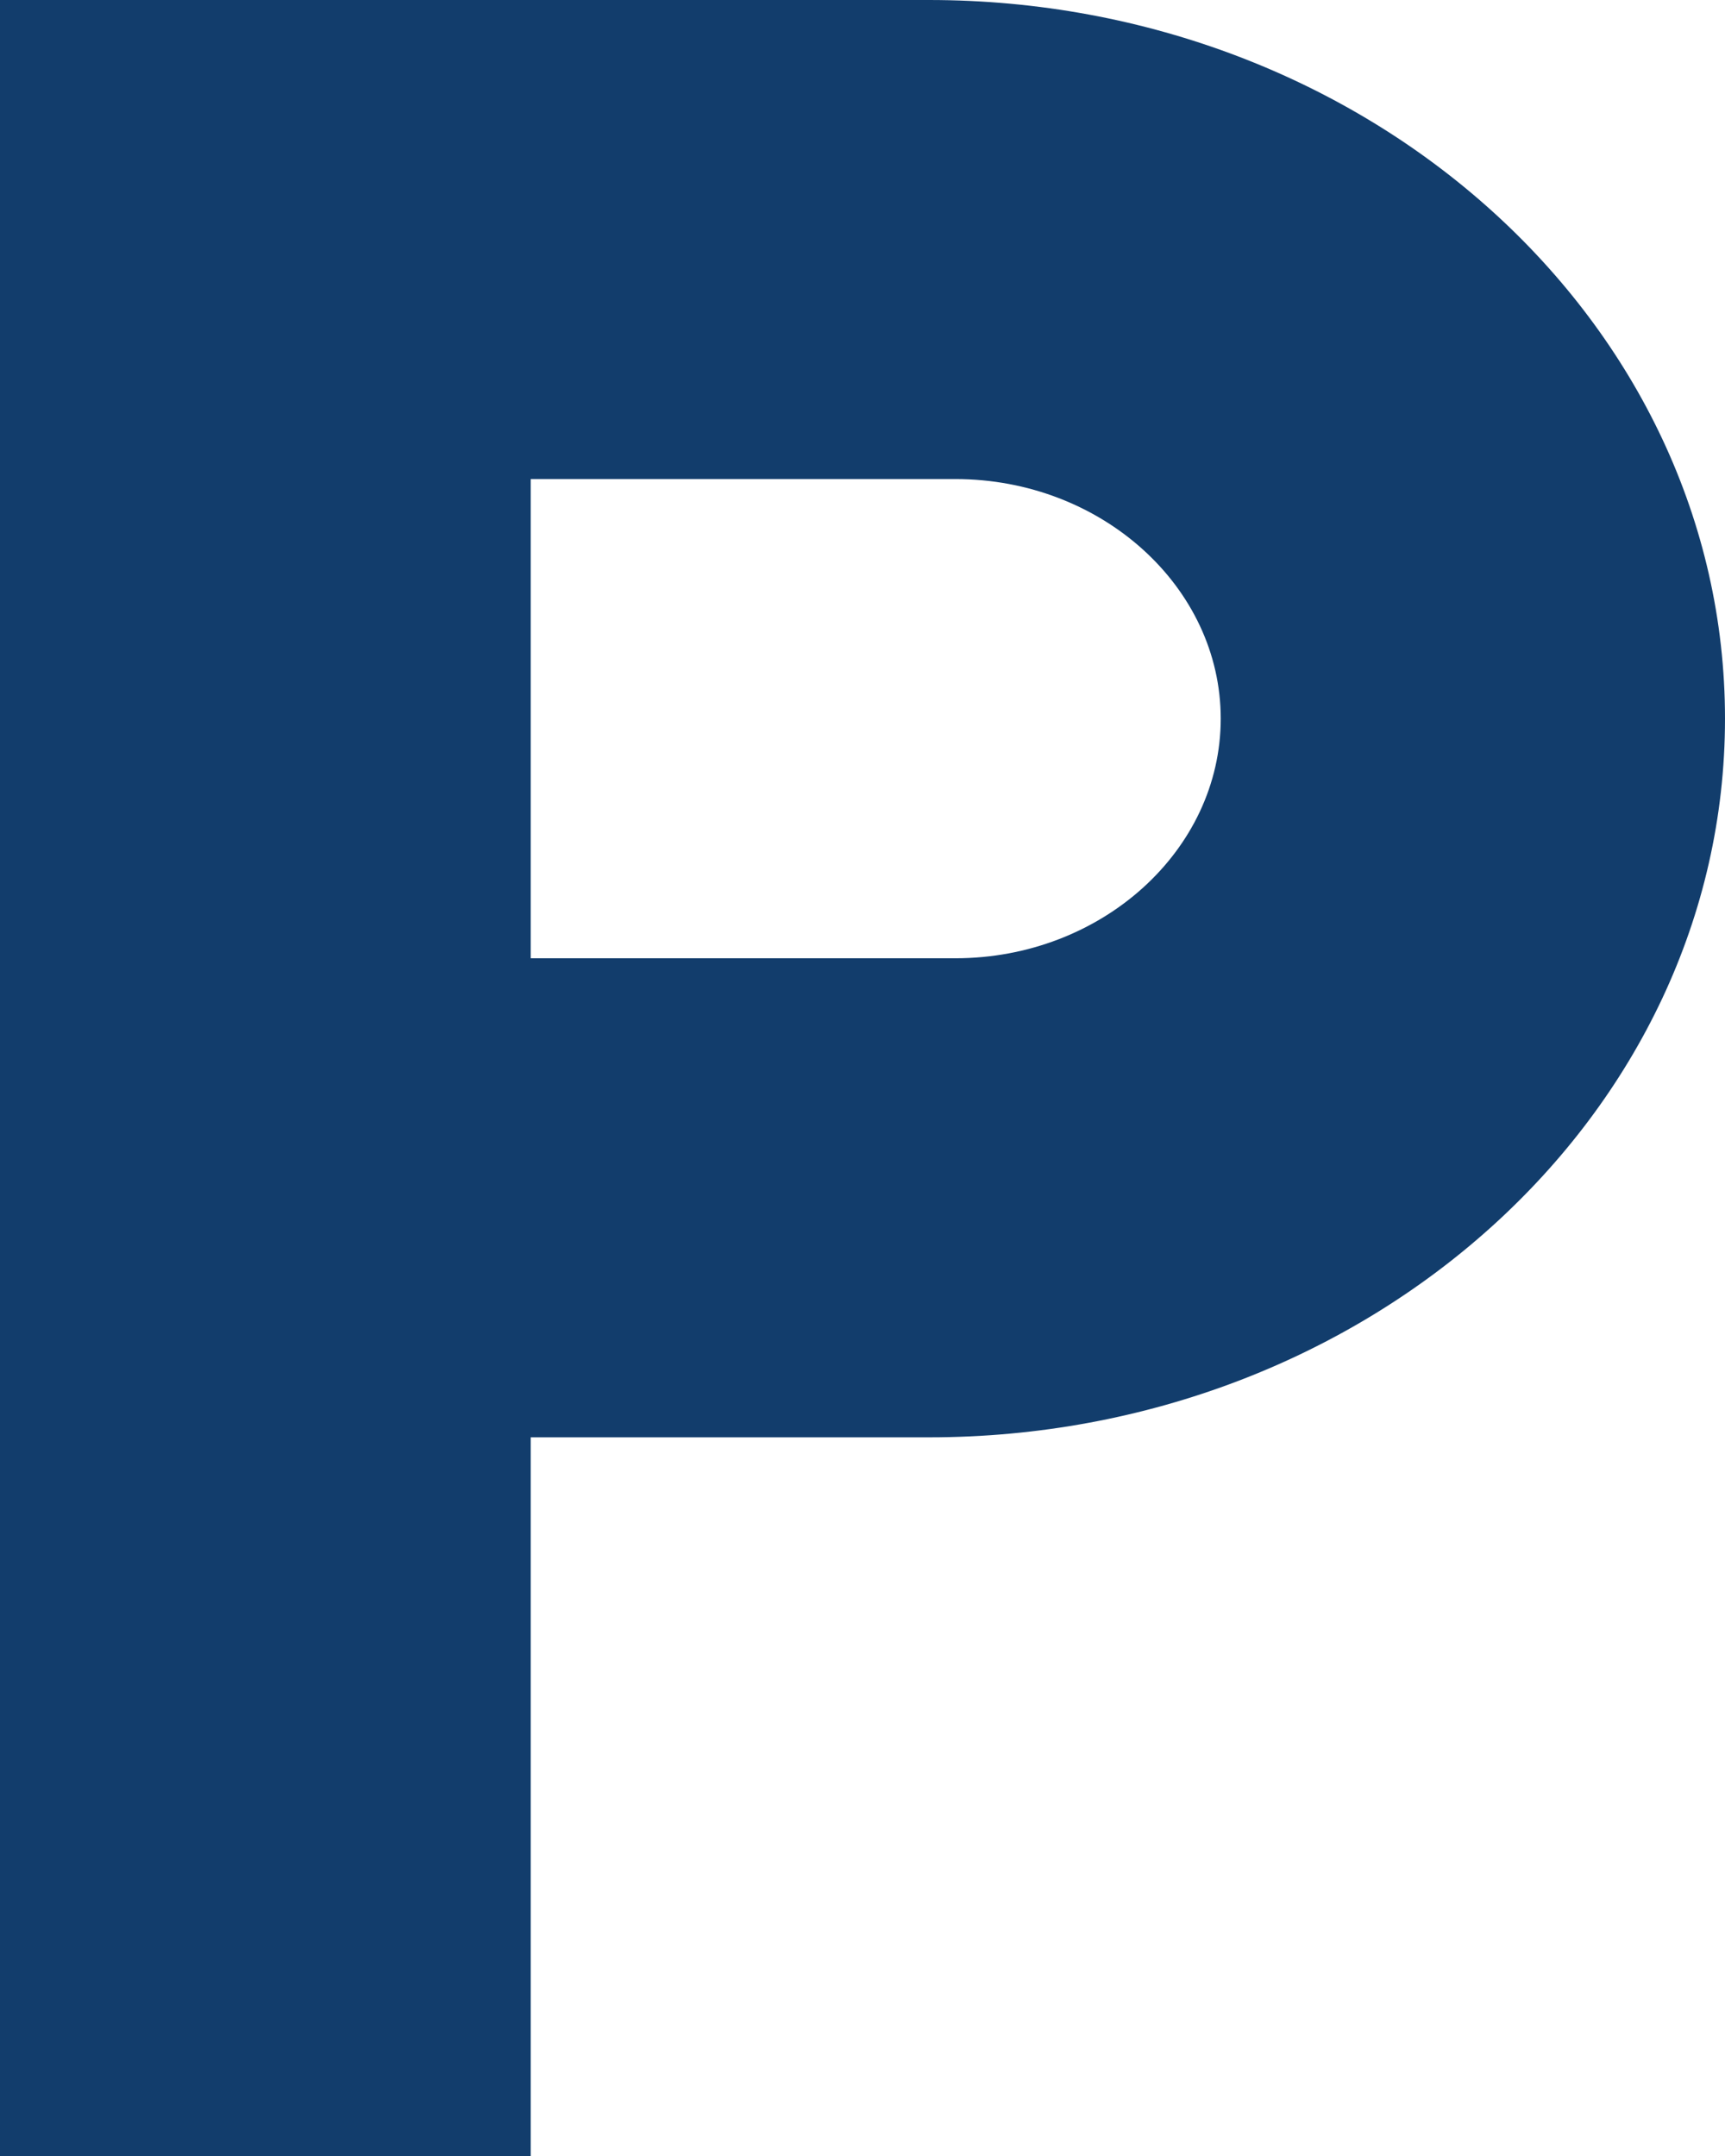 <?xml version="1.0" encoding="UTF-8" standalone="no"?><svg width='12' height='15' viewBox='0 0 12 15' fill='none' xmlns='http://www.w3.org/2000/svg'>
<path d='M6.462 0H0V15H3.692V10H6.462C9.517 10 12 7.758 12 5C12 2.242 9.517 0 6.462 0ZM6.646 6.667H3.692V3.333H6.646C7.662 3.333 8.492 4.083 8.492 5C8.492 5.917 7.662 6.667 6.646 6.667Z' fill='#123D6C'/>
</svg>
